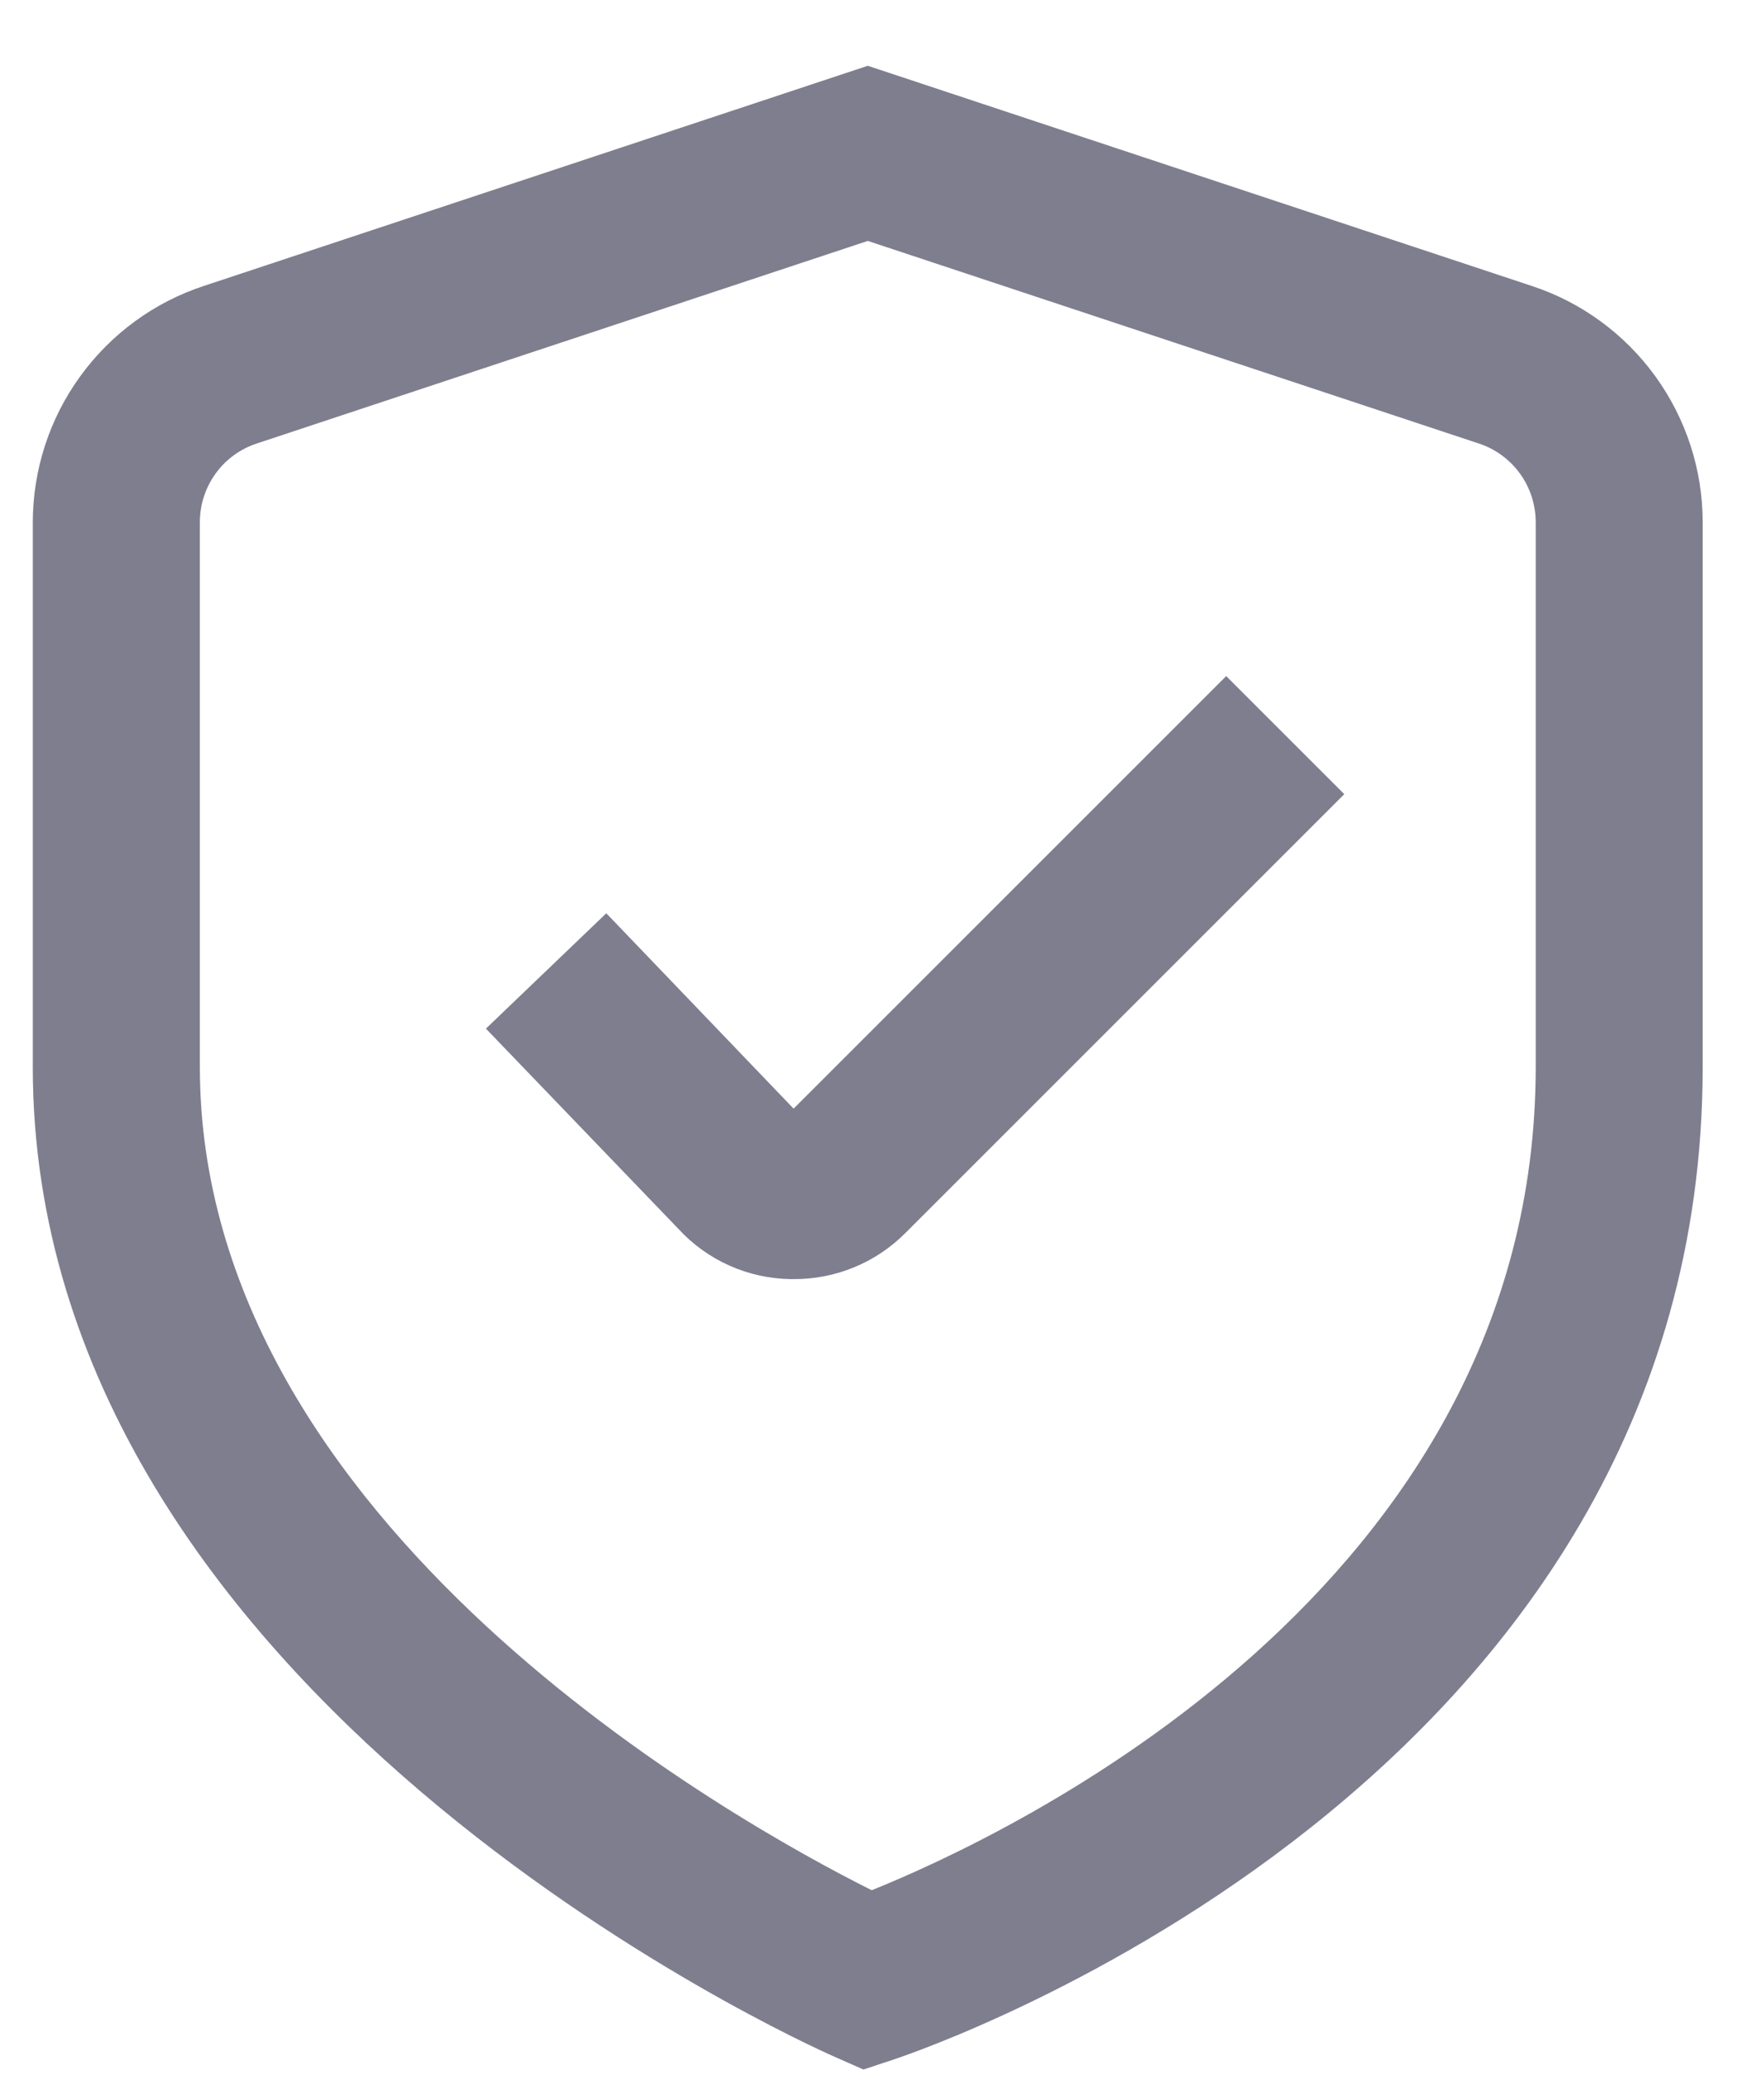 <svg width="17" height="20" viewBox="0 0 17 20" fill="none" xmlns="http://www.w3.org/2000/svg">
<path d="M8.321 19.946L8.036 19.82C7.719 19.68 0.316 16.337 0.316 10.283V5.033C0.317 4.528 0.476 4.036 0.773 3.627C1.069 3.218 1.487 2.912 1.967 2.755L8.363 0.634L14.759 2.755C15.239 2.912 15.657 3.218 15.953 3.627C16.249 4.036 16.409 4.528 16.409 5.033V10.283C16.409 17.184 8.936 19.741 8.617 19.848L8.321 19.946ZM8.363 2.322L2.476 4.274C2.316 4.326 2.176 4.428 2.078 4.564C1.979 4.701 1.926 4.865 1.926 5.033V10.283C1.926 14.704 7.108 17.571 8.401 18.218C9.691 17.698 14.8 15.322 14.8 10.283V5.033C14.8 4.865 14.747 4.701 14.648 4.564C14.549 4.428 14.41 4.326 14.25 4.274L8.363 2.322Z" fill="#7E7E8F"/>
<path d="M7.647 12.328H7.621C7.417 12.325 7.216 12.281 7.03 12.198C6.844 12.115 6.677 11.995 6.539 11.845L4.683 9.914L5.843 8.802L7.648 10.685L11.817 6.516L12.955 7.654L8.722 11.887C8.581 12.028 8.413 12.14 8.229 12.215C8.044 12.291 7.847 12.329 7.647 12.328Z" fill="#7E7E8F"/>
</svg>
